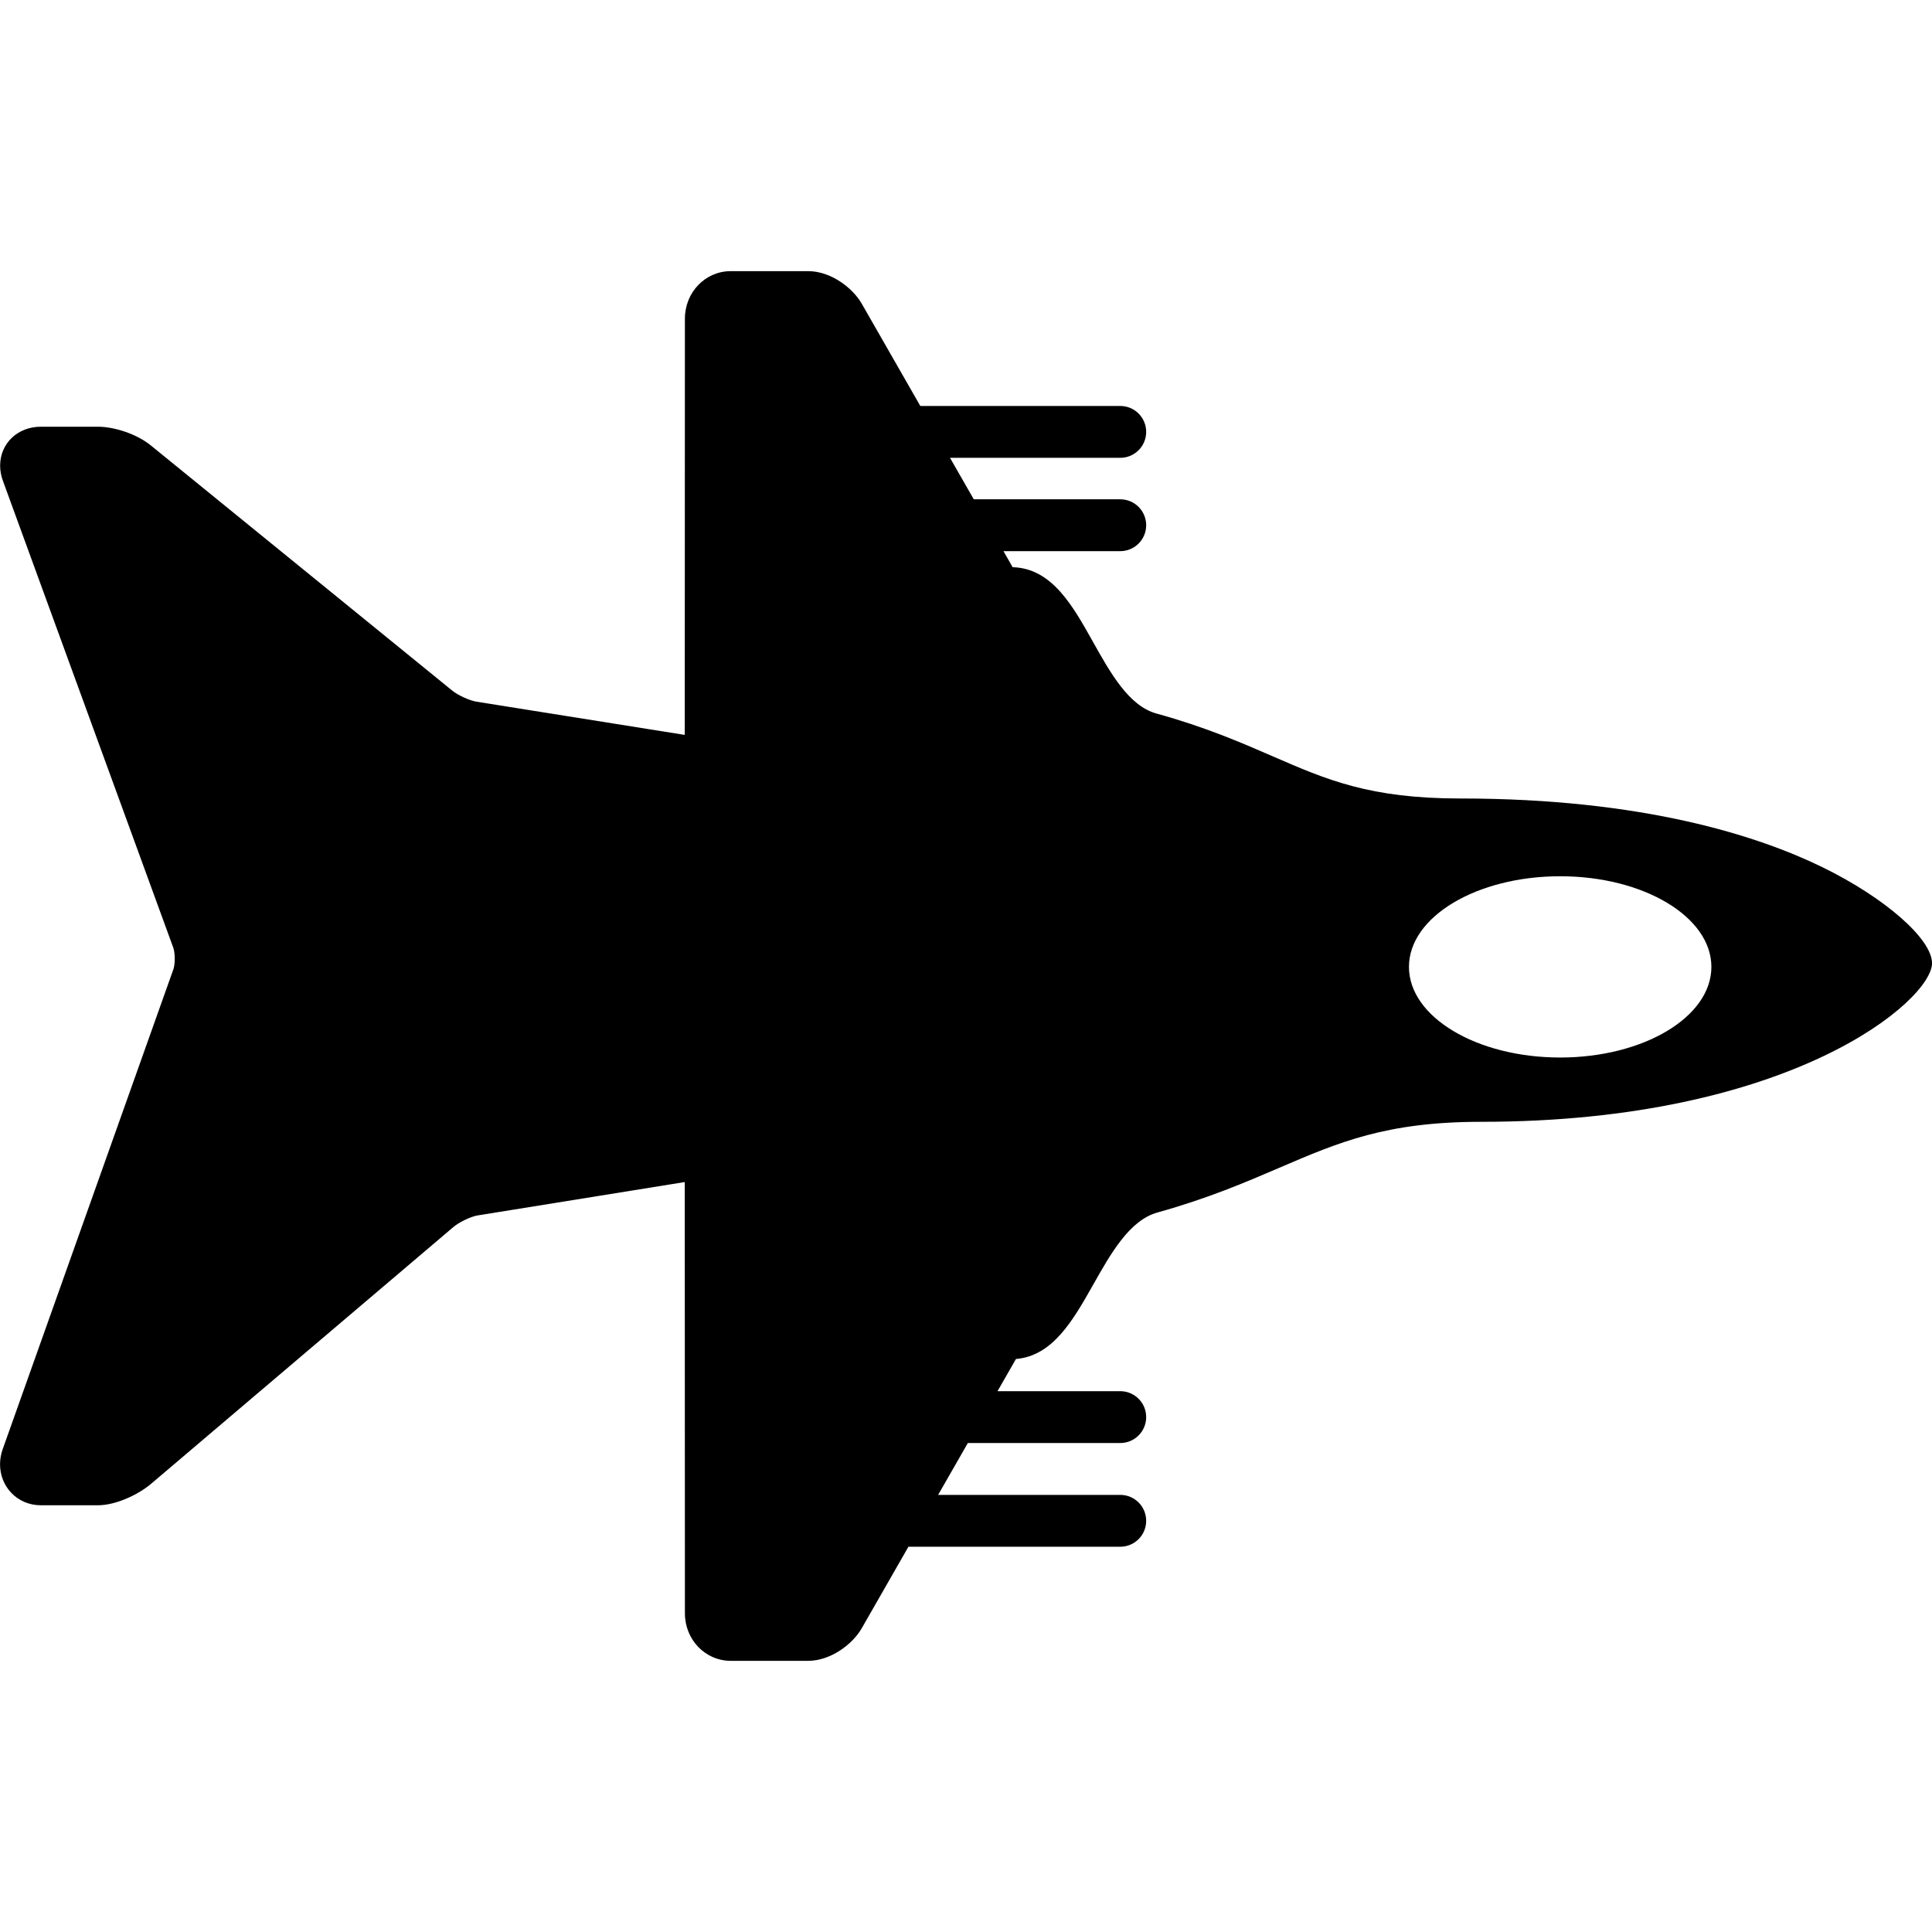 <svg width="40" height="40" viewBox="0 0 600 600" xmlns="http://www.w3.org/2000/svg">
<path d="M267.602 505.703L282.121 480.353H347.905C352.353 480.353 355.957 476.749 355.957 472.301C355.957 467.853 352.353 464.249 347.905 464.249H291.346L300.57 448.146H347.905C352.353 448.146 355.957 444.542 355.957 440.094C355.957 435.646 352.353 432.042 347.905 432.042H309.788L315.508 422.051C326.97 421.095 333.296 409.945 339.409 399.123C345.003 389.213 350.787 378.961 359.471 376.546C375.13 372.188 386.902 367.135 397.282 362.674C415.869 354.693 430.552 348.387 460.064 348.387C556.386 348.39 600.008 310.604 600.008 299.135C600.008 291.612 585.379 278.796 565.984 269.324C546.038 259.585 510.33 247.977 453.49 247.977C425.38 247.977 412.055 242.183 395.182 234.846C385.426 230.604 374.366 225.793 359.149 221.596C350.575 219.232 344.865 209.032 339.344 199.17C333.096 188.01 326.629 176.49 314.483 176.145L311.633 171.166H347.905C352.353 171.166 355.957 167.562 355.957 163.114C355.957 158.666 352.353 155.062 347.905 155.062H302.412L295.033 142.179L347.905 142.179C352.353 142.179 355.957 138.575 355.957 134.127C355.957 129.68 352.353 126.076 347.905 126.076L285.812 126.076L267.599 94.274C264.797 89.395 258.014 84.206 250.971 84.206H226.957C218.973 84.206 212.718 90.812 212.702 98.934L212.657 228.231L147.901 217.899C145.868 217.573 142.21 215.905 140.515 214.527L46.802 138.301C42.686 134.949 35.768 132.52 30.363 132.52H12.691C5.48 132.52 0.04 137.712 0.04 144.598C0.04 146.163 0.327 147.745 0.893 149.297L53.833 294.369C54.048 294.961 54.267 296.233 54.267 297.734C54.267 299.29 54.048 300.462 53.852 301.006L0.836 450.059C0.291 451.589 0.014 453.167 0.014 454.751C0.014 458.088 1.241 461.225 3.467 463.576C5.841 466.092 9.119 467.476 12.691 467.476H30.363C36.067 467.476 43.014 464.117 46.934 460.797L140.876 381.003C142.567 379.57 146.277 377.795 148.232 377.48L212.657 367.096L212.705 501.066C212.721 509.185 218.979 515.788 226.96 515.788H250.974C258.014 515.778 264.797 510.592 267.602 505.703ZM437.564 300.275C437.564 284.729 458.589 272.129 484.525 272.129C510.462 272.129 531.487 284.732 531.487 300.275C531.487 315.819 510.462 328.421 484.525 328.421C458.589 328.421 437.564 315.822 437.564 300.275Z"/>
</svg>